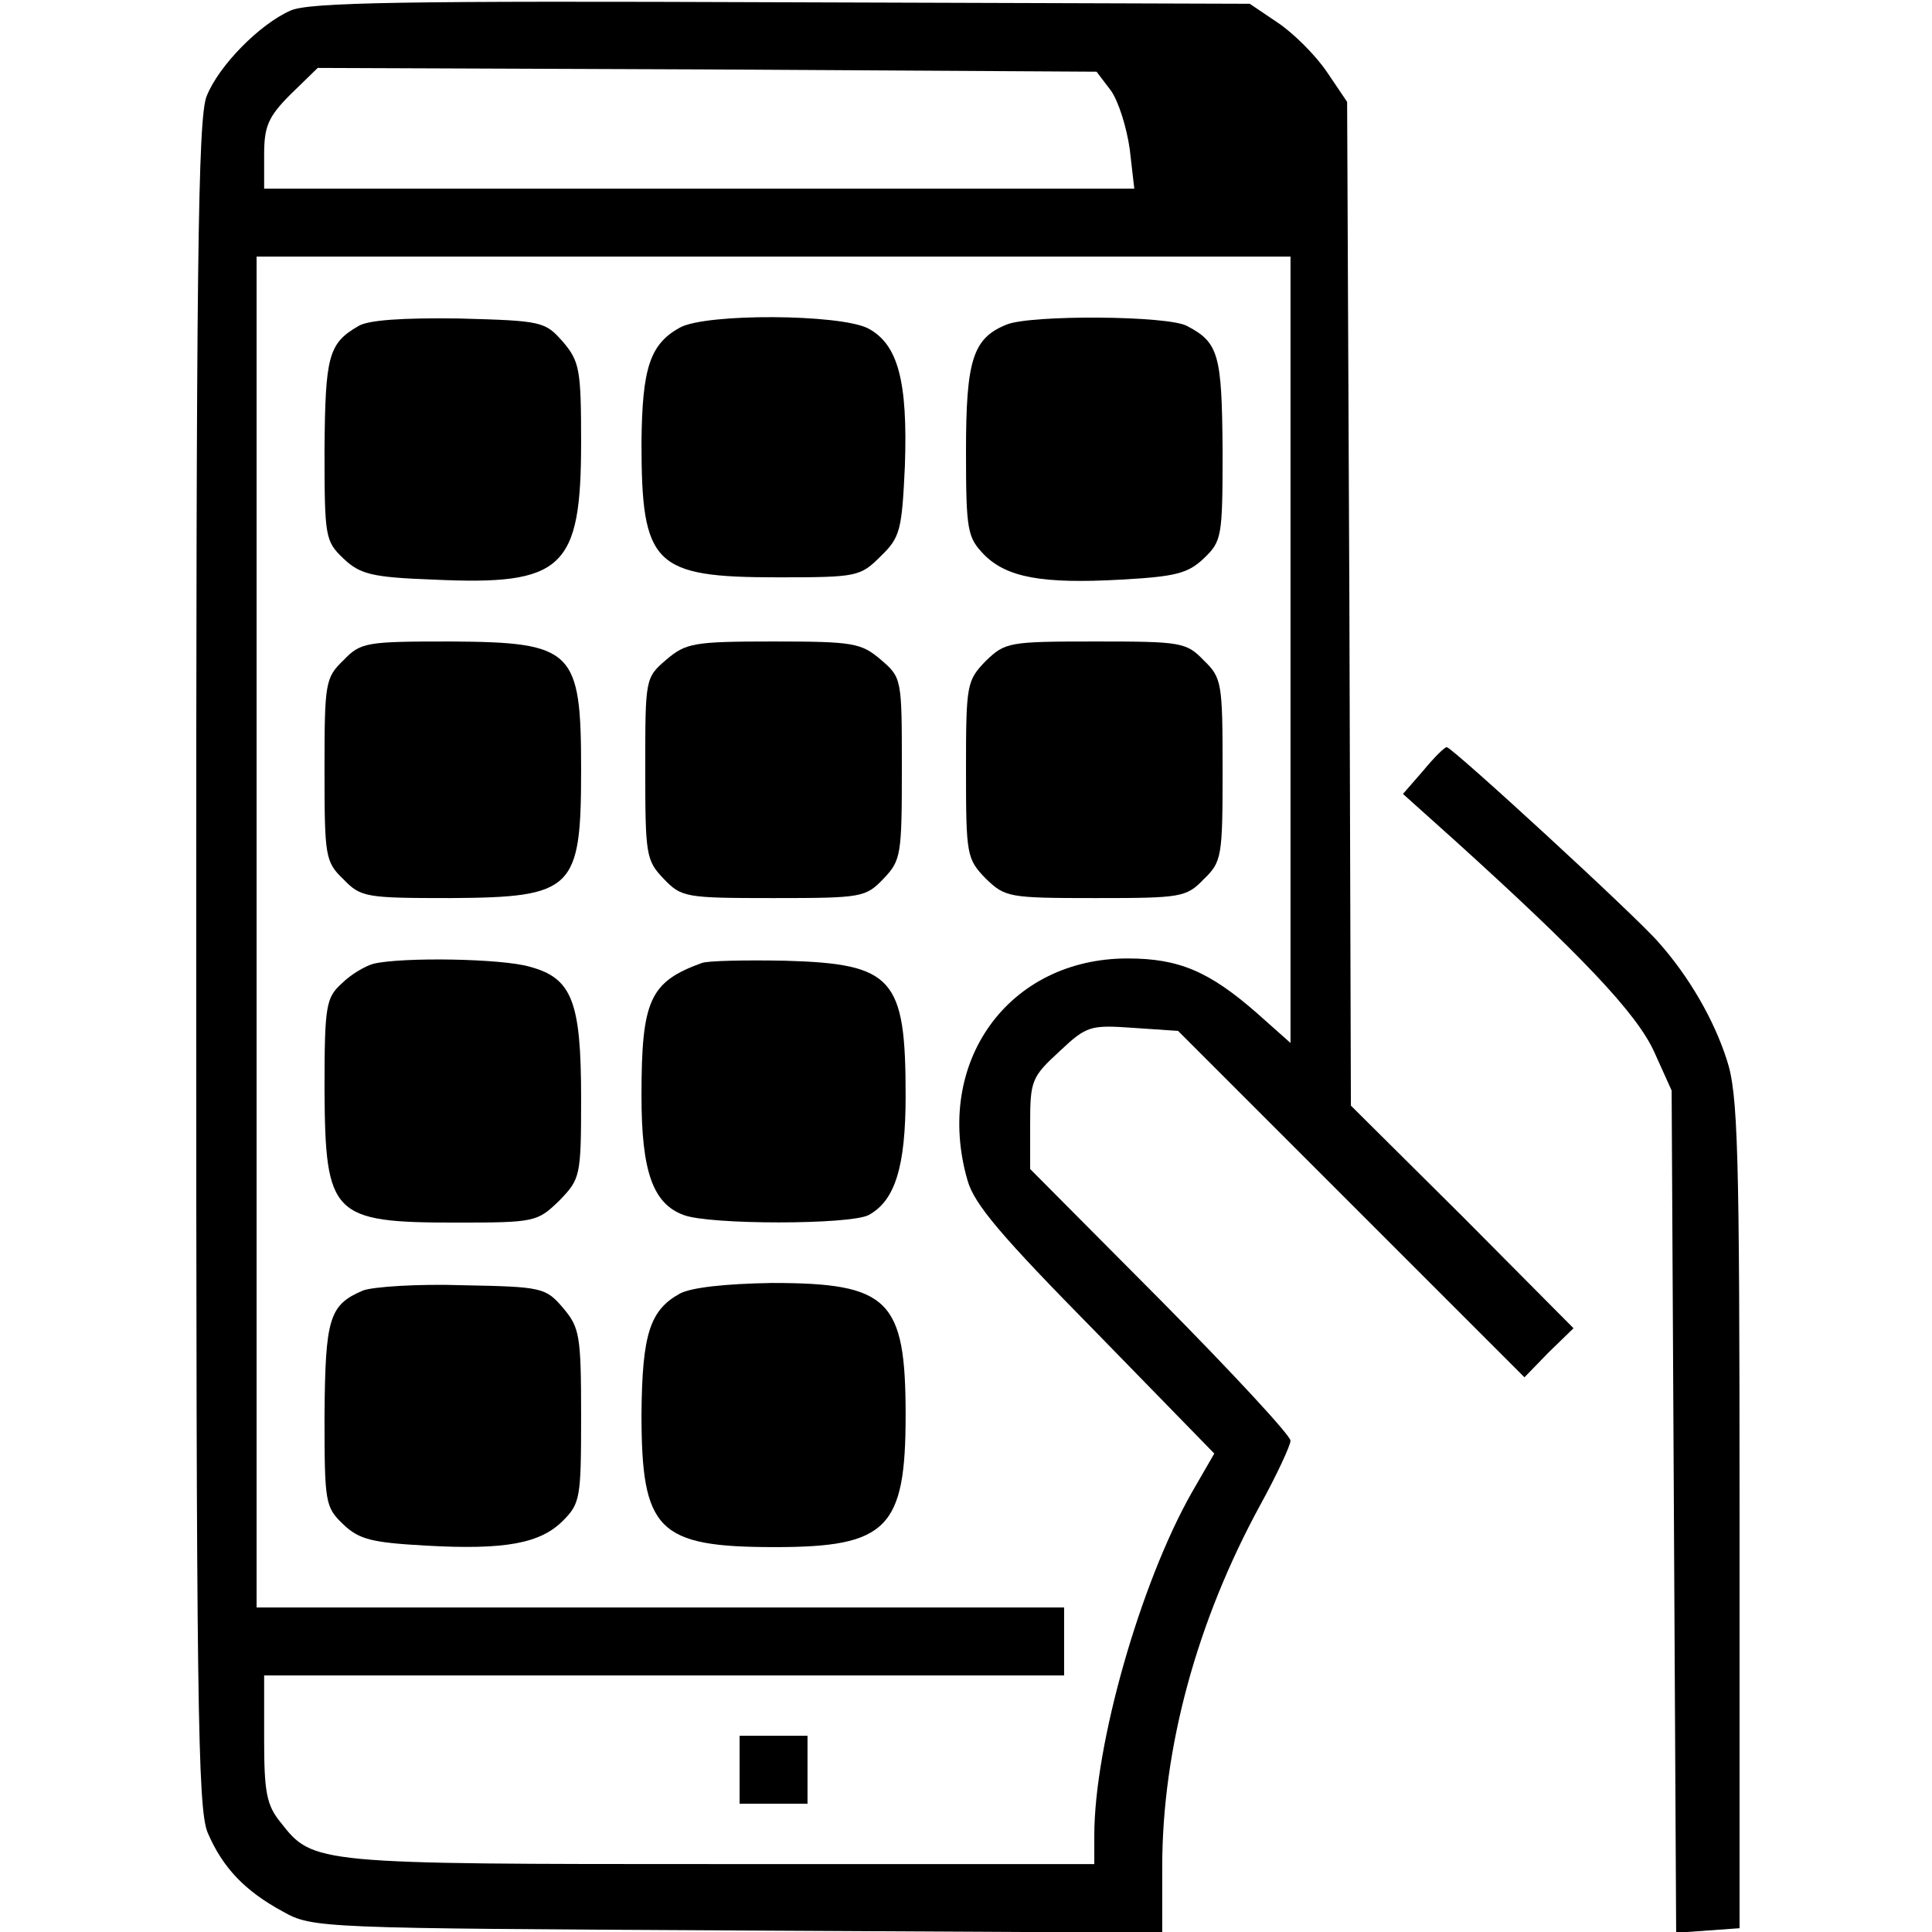<?xml version="1.0" standalone="no"?>
<!DOCTYPE svg PUBLIC "-//W3C//DTD SVG 20010904//EN"
 "http://www.w3.org/TR/2001/REC-SVG-20010904/DTD/svg10.dtd">
<svg version="1.0" xmlns="http://www.w3.org/2000/svg"
 width="256pt" height="256pt" viewBox="0 0 256 256"
 preserveAspectRatio="xMidYMid meet">

<g transform="translate(0,256) scale(0.1,-0.1)"
fill="#000000" stroke="none">
<path d="M385 2546 c-41 -18 -95 -73 -111 -113 -12 -27 -14 -231 -14 -1148 0
-984 2 -1120 15 -1153 20 -47 50 -78 100 -105 39 -22 49 -22 603 -25 l562 -3
0 87 c0 158 46 326 130 480 22 40 40 79 40 85 0 7 -78 91 -172 186 l-173 174
0 60 c0 57 2 62 39 96 36 34 41 35 98 31 l59 -4 230 -230 229 -229 32 33 33
32 -147 148 -148 147 -2 665 -3 665 -27 40 c-15 22 -44 51 -65 65 l-37 25
-620 2 c-500 2 -627 0 -651 -11z m1087 -106 c10 -14 21 -49 25 -78 l6 -52
-577 0 -576 0 0 45 c0 37 5 50 35 80 l36 35 516 -2 516 -3 19 -25z m238 -741
l0 -521 -45 40 c-63 55 -103 72 -171 72 -158 0 -257 -138 -212 -294 9 -32 45
-74 170 -201 l157 -161 -30 -52 c-68 -120 -129 -334 -129 -454 l0 -38 -495 0
c-538 0 -540 0 -583 55 -19 23 -22 41 -22 111 l0 84 530 0 530 0 0 45 0 45
-535 0 -535 0 0 895 0 895 685 0 685 0 0 -521z"/>
<path d="M475 2128 c-40 -23 -44 -40 -45 -164 0 -116 1 -121 25 -144 22 -21
38 -25 119 -28 172 -8 196 14 196 182 0 96 -2 107 -24 133 -24 27 -27 28 -138
31 -74 1 -120 -2 -133 -10z"/>
<path d="M901 2126 c-40 -22 -50 -54 -51 -152 0 -163 16 -179 181 -179 105 0
109 1 136 28 26 25 28 35 32 119 4 113 -9 162 -49 183 -38 19 -214 20 -249 1z"/>
<path d="M1334 2130 c-45 -18 -54 -47 -54 -168 0 -106 2 -114 24 -137 30 -30
76 -39 182 -33 71 4 88 8 109 28 24 23 25 28 25 144 -1 126 -5 142 -47 164
-25 14 -207 15 -239 2z"/>
<path d="M455 1685 c-24 -23 -25 -30 -25 -145 0 -115 1 -122 25 -145 23 -24
30 -25 142 -25 163 1 173 11 173 170 0 159 -10 169 -173 170 -112 0 -119 -1
-142 -25z"/>
<path d="M883 1686 c-28 -24 -28 -25 -28 -144 0 -114 1 -122 24 -146 24 -25
28 -26 146 -26 118 0 122 1 146 26 23 24 24 32 24 146 0 119 0 120 -28 144
-26 22 -36 24 -142 24 -106 0 -116 -2 -142 -24z"/>
<path d="M1306 1684 c-25 -26 -26 -31 -26 -144 0 -113 1 -118 26 -144 26 -25
30 -26 146 -26 113 0 120 1 143 25 24 23 25 30 25 145 0 115 -1 122 -25 145
-23 24 -30 25 -143 25 -116 0 -120 -1 -146 -26z"/>
<path d="M495 1283 c-11 -3 -30 -14 -42 -26 -21 -19 -23 -29 -23 -141 1 -167
10 -176 175 -176 104 0 107 1 136 29 28 29 29 32 29 136 0 128 -12 159 -68
174 -37 11 -169 13 -207 4z"/>
<path d="M930 1284 c-69 -25 -80 -49 -80 -176 0 -100 15 -143 56 -158 34 -13
220 -13 245 0 35 19 49 64 49 158 0 156 -16 175 -160 179 -52 1 -102 0 -110
-3z"/>
<path d="M481 850 c-45 -19 -50 -37 -51 -166 0 -116 1 -121 25 -144 21 -20 38
-24 109 -28 106 -6 152 3 182 33 23 23 24 31 24 139 0 107 -2 117 -24 143 -23
27 -28 28 -133 30 -59 2 -119 -2 -132 -7z"/>
<path d="M901 846 c-40 -22 -50 -54 -51 -159 0 -155 21 -177 177 -177 149 0
173 25 173 175 0 153 -22 175 -177 175 -62 -1 -107 -6 -122 -14z"/>
<path d="M980 215 l0 -45 45 0 45 0 0 45 0 45 -45 0 -45 0 0 -45z"/>
<path d="M1886 1539 l-27 -31 68 -61 c168 -152 242 -230 265 -281 l23 -51 3
-558 3 -558 42 3 42 3 0 550 c0 485 -2 556 -17 601 -17 53 -50 110 -90 155
-29 34 -274 259 -281 259 -3 0 -17 -14 -31 -31z"/>
</g>
</svg>
